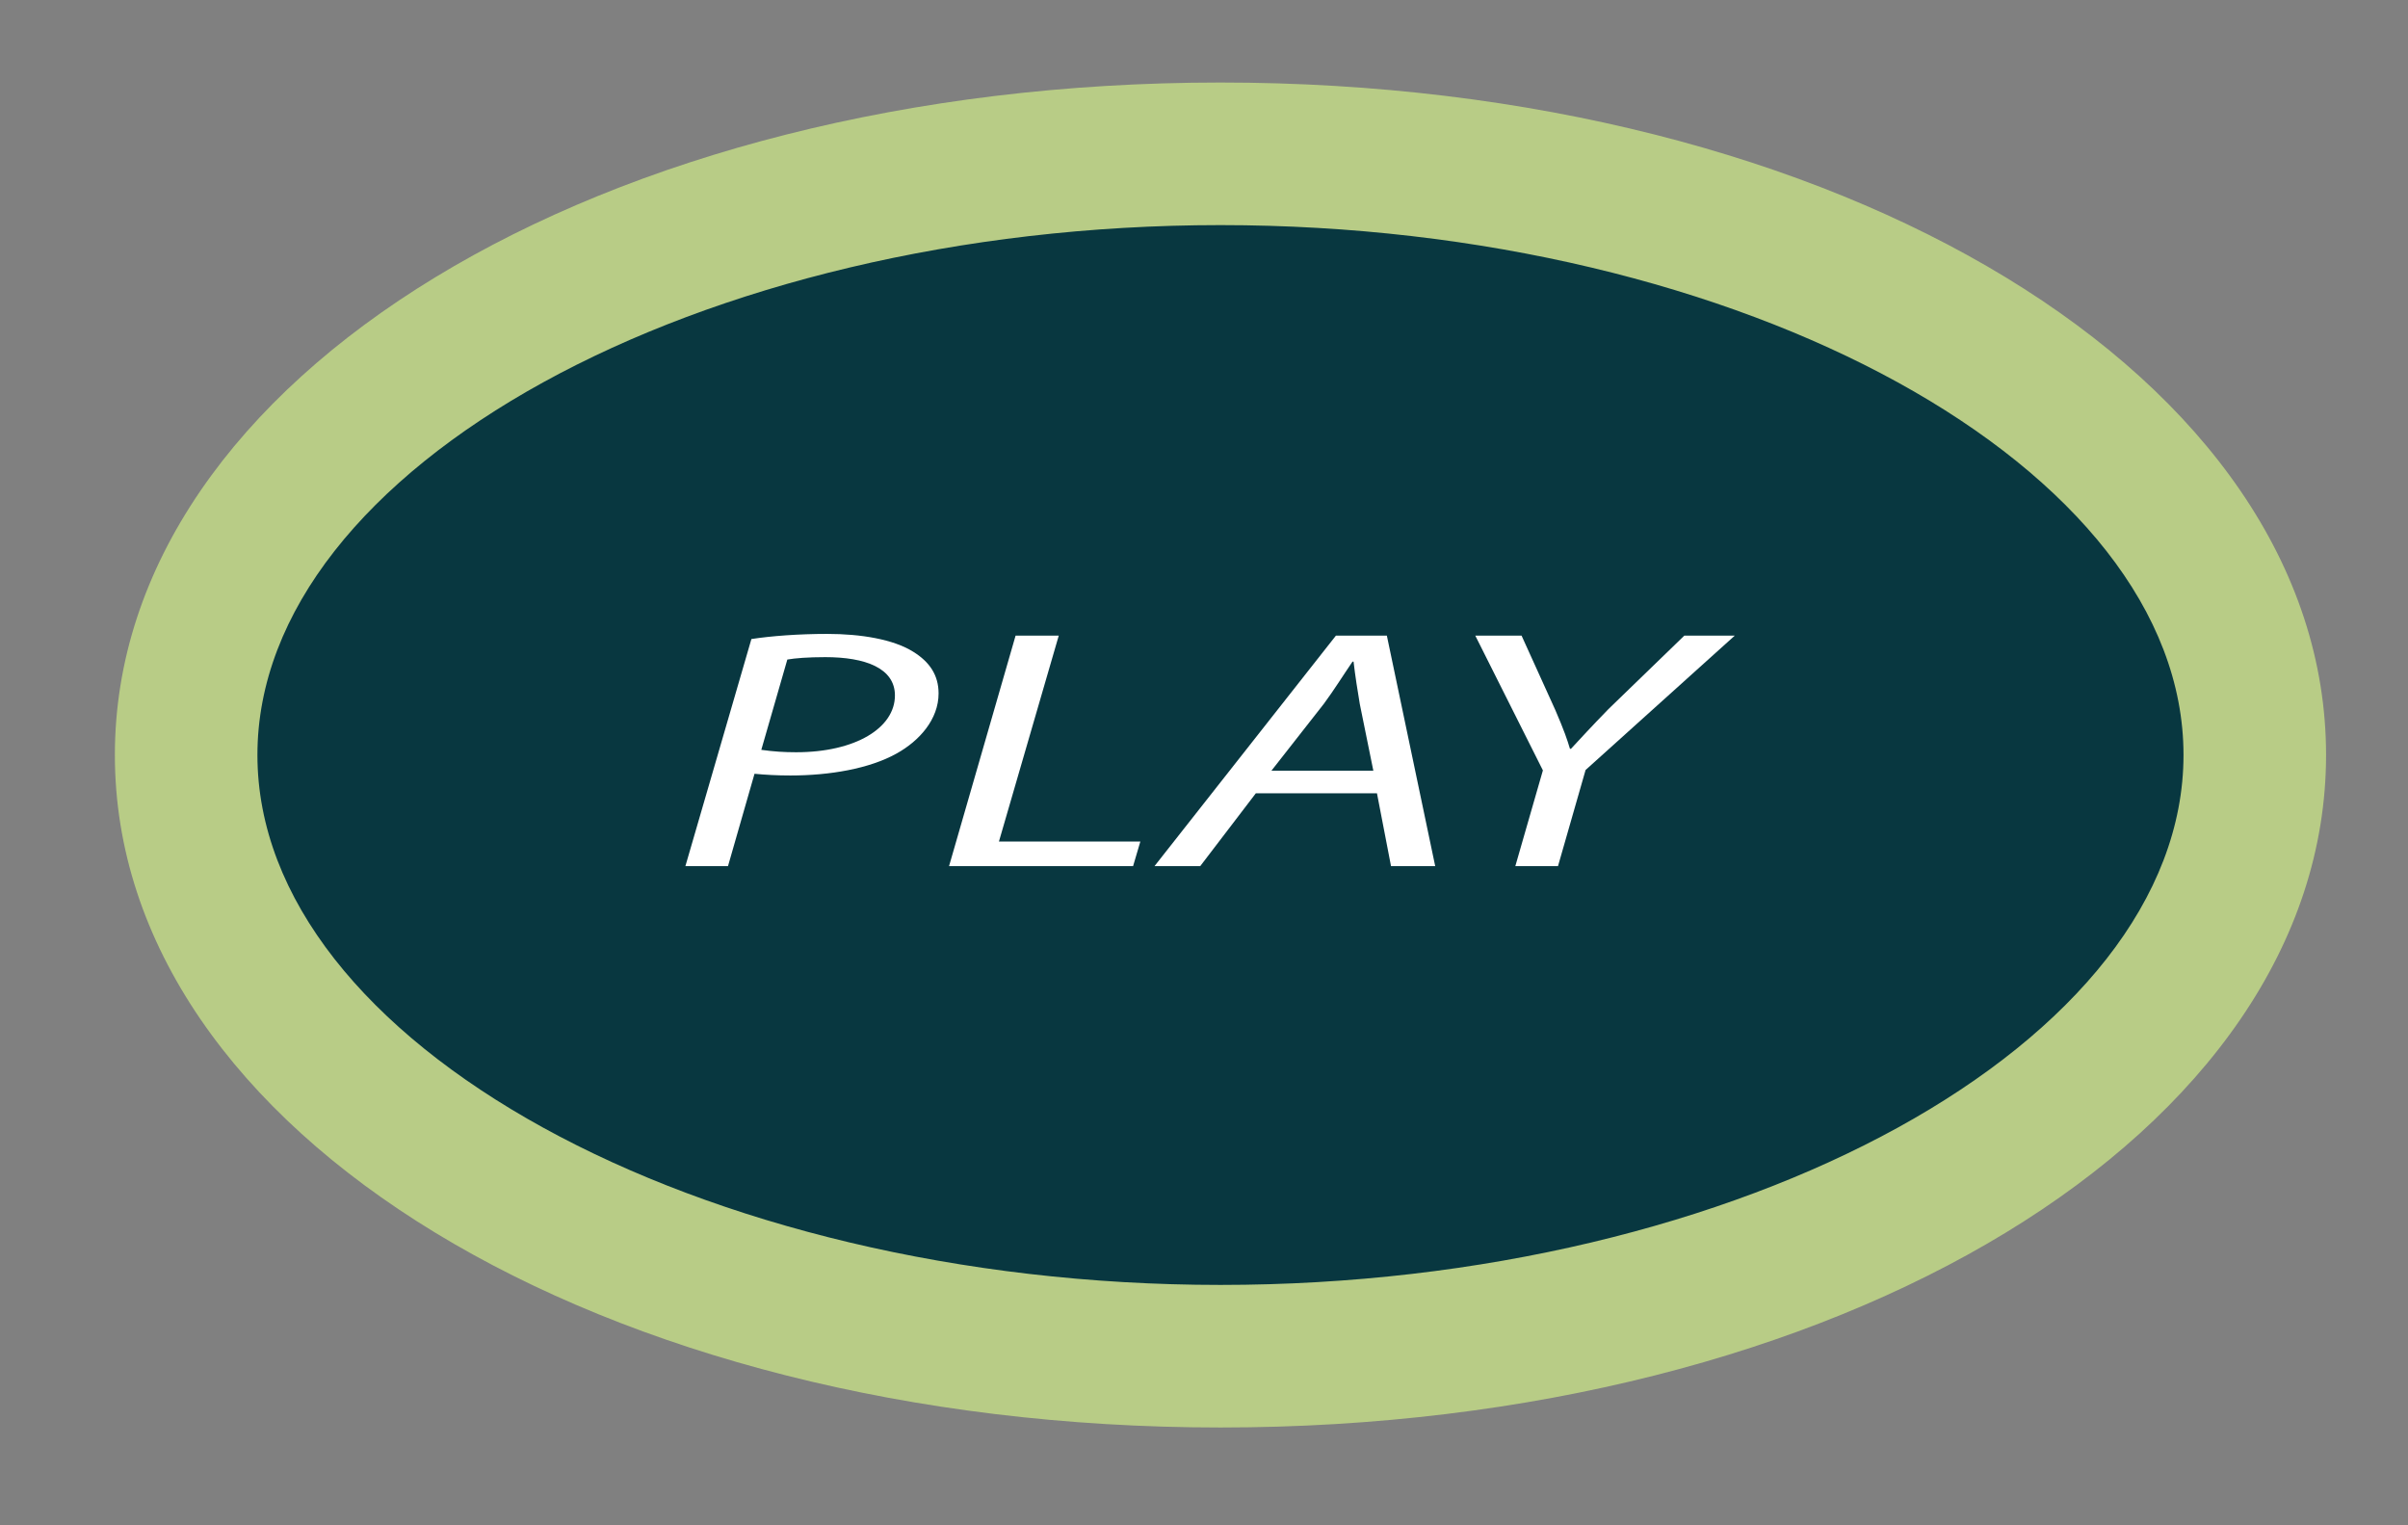 <?xml version="1.0" encoding="utf-8"?>
<!-- Generator: Adobe Illustrator 16.0.0, SVG Export Plug-In . SVG Version: 6.00 Build 0)  -->
<!DOCTYPE svg PUBLIC "-//W3C//DTD SVG 1.1//EN" "http://www.w3.org/Graphics/SVG/1.1/DTD/svg11.dtd">
<svg version="1.1" id="Layer_1" xmlns="http://www.w3.org/2000/svg" xmlns:xlink="http://www.w3.org/1999/xlink" x="0px" y="0px"
	 width="84.459px" height="53.486px" viewBox="0 0 84.459 53.486" enable-background="new 0 0 84.459 53.486" xml:space="preserve">
<rect x="0" y="0" width="84.459" height="53.486" fill="#808080" stroke="none"/>
<g>
	<g>
		<ellipse fill="#083740" cx="-525.717" cy="125.164" rx="36.278" ry="21.084"/>
		<path fill="#B8CC86" d="M-525.717,148.748c-21.745,0-38.778-10.359-38.778-23.584c0-13.224,17.034-23.582,38.778-23.582
			c21.744,0,38.777,10.358,38.777,23.582C-486.939,138.388-503.973,148.748-525.717,148.748z M-525.717,106.582
			c-18.31,0-33.778,8.51-33.778,18.582c0,10.073,15.469,18.584,33.778,18.584c18.309,0,33.777-8.511,33.777-18.584
			C-491.939,115.091-507.408,106.582-525.717,106.582z"/>
	</g>
	<g>
		<path fill="#FFFFFF" d="M-543.889,126.339l-1.979,2.555h-1.627l6.454-8.084h1.813l1.72,8.084h-1.572l-0.499-2.555H-543.889z
			 M-539.71,125.548l-0.48-2.34c-0.074-0.419-0.166-1.007-0.222-1.486h-0.037c-0.333,0.479-0.647,0.983-1.018,1.475l-1.867,2.352
			H-539.71z"/>
		<path fill="#FFFFFF" d="M-535.916,128.894l2.367-8.084h1.683l2.867,4.582c0.536,0.911,0.832,1.559,1.091,2.255l0.037-0.013
			c0.074-0.73,0.203-1.402,0.518-2.53l1.258-4.294h1.461l-2.386,8.084h-1.517l-2.829-4.569c-0.61-0.995-0.888-1.571-1.165-2.327
			l-0.056,0.012c-0.13,0.756-0.333,1.56-0.647,2.663l-1.239,4.222H-535.916z"/>
		<path fill="#FFFFFF" d="M-519.953,121.673h-3.644l0.259-0.863h8.84l-0.259,0.863h-3.662l-2.107,7.221h-1.535L-519.953,121.673z"/>
		<path fill="#FFFFFF" d="M-508.282,125.092h-4.531l-0.851,2.95h5.104l-0.259,0.852h-6.64l2.367-8.084h6.362l-0.26,0.852h-4.808
			l-0.759,2.591h4.531L-508.282,125.092z"/>
	</g>
</g>
<g>
	<g>
		<ellipse fill="#083740" cx="42.807" cy="26.476" rx="36.278" ry="21.084"/>
		<path fill="#B8CC86" d="M42.807,50.06c-21.745,0-38.778-10.359-38.778-23.584c0-13.224,17.034-23.582,38.778-23.582
			c21.744,0,38.778,10.358,38.778,23.582C81.585,39.701,64.551,50.06,42.807,50.06z M42.807,7.894
			c-18.31,0-33.778,8.51-33.778,18.582c0,10.073,15.469,18.584,33.778,18.584c18.309,0,33.778-8.511,33.778-18.584
			C76.585,16.404,61.116,7.894,42.807,7.894z"/>
	</g>
	<g>
		<path fill="#FFFFFF" d="M26.355,22.41c0.693-0.107,1.659-0.18,2.662-0.18c1.186,0,2.316,0.191,3.009,0.623
			c0.584,0.36,0.894,0.828,0.894,1.464c0,0.911-0.675,1.667-1.477,2.11c-0.948,0.528-2.334,0.768-3.72,0.768
			c-0.456,0-0.876-0.023-1.259-0.06l-0.93,3.238H24.04L26.355,22.41z M26.702,26.296c0.438,0.06,0.784,0.084,1.222,0.084
			c2.079,0,3.465-0.852,3.465-1.992c0-0.959-1.04-1.343-2.443-1.343c-0.603,0-1.058,0.036-1.331,0.084L26.702,26.296z"/>
		<path fill="#FFFFFF" d="M35.621,22.291h1.514l-2.098,7.22h4.96l-0.255,0.863h-6.455L35.621,22.291z"/>
		<path fill="#FFFFFF" d="M44.048,27.819l-1.951,2.555h-1.604l6.363-8.083h1.787l1.696,8.083h-1.55l-0.493-2.555H44.048z
			 M48.169,27.027l-0.475-2.338c-0.072-0.42-0.164-1.008-0.219-1.487h-0.036c-0.328,0.479-0.639,0.983-1.003,1.476l-1.842,2.35
			H48.169z"/>
		<path fill="#FFFFFF" d="M53.149,30.374l0.967-3.358l-2.371-4.725h1.623l1.186,2.614c0.31,0.72,0.419,1.043,0.511,1.354h0.036
			c0.31-0.336,0.729-0.791,1.313-1.391l2.663-2.578h1.769l-5.233,4.713l-0.967,3.37H53.149z"/>
	</g>
</g>
<g>
	<g>
		
			<ellipse transform="matrix(0.997 -0.083 0.083 0.997 -19.608 -43.7)" fill="#083740" cx="-533.712" cy="213.23" rx="37.319" ry="19.807"/>
		<path fill="#B8CC86" d="M-537.914,235.714c-19.63,0-34.551-8.062-35.479-19.169c-0.521-6.238,3.338-12.339,10.866-17.178
			c7.05-4.531,16.624-7.503,26.958-8.365c2.023-0.169,4.062-0.255,6.06-0.255c19.629,0,34.55,8.061,35.478,19.167
			c1.041,12.465-15.573,23.686-37.822,25.545C-533.877,235.628-535.916,235.714-537.914,235.714z M-529.51,195.748
			c-1.859,0-3.758,0.08-5.644,0.237c-9.534,0.796-18.295,3.491-24.67,7.589c-5.897,3.791-8.947,8.25-8.587,12.556
			c0.695,8.314,13.806,14.585,30.497,14.585c1.859,0,3.758-0.08,5.644-0.237c18.807-1.572,34.036-10.798,33.256-20.146
			C-499.709,202.017-512.819,195.748-529.51,195.748z"/>
	</g>
	<g>
		<path fill="#FFFFFF" d="M-554.756,207.46c0.686-0.089,1.505-0.154,2.425-0.154c1.153,0,1.99,0.164,2.592,0.517
			c0.519,0.275,0.819,0.671,0.819,1.155c0,0.936-1.153,1.629-2.441,1.848v0.022c1.021,0.198,1.873,0.759,1.856,1.65
			c0,0.759-0.619,1.353-1.354,1.716c-0.887,0.44-2.124,0.605-3.646,0.605c-0.971,0-1.807-0.033-2.342-0.1L-554.756,207.46z
			 M-555.291,214.039c0.351,0.033,0.769,0.045,1.153,0.045c1.639,0.01,3.178-0.441,3.178-1.629c0-0.869-1.12-1.254-2.392-1.254
			h-1.12L-555.291,214.039z M-554.255,210.507h1.037c1.605,0,2.859-0.551,2.859-1.452c0-0.716-0.819-1.023-2.04-1.023
			c-0.519,0-0.937,0.033-1.153,0.077L-554.255,210.507z"/>
		<path fill="#FFFFFF" d="M-537.717,210.277c0,1.287-0.702,2.705-2.04,3.586c-1.004,0.648-2.308,1.034-3.863,1.034
			c-2.91,0-4.281-1.441-4.281-3.015c0-1.309,0.786-2.75,2.157-3.642c0.953-0.616,2.358-1.001,3.779-1.001
			C-538.938,207.24-537.717,208.692-537.717,210.277z M-544.724,208.757c-1.087,0.716-1.723,2.014-1.723,3.049
			c0,1.209,0.819,2.32,3.027,2.32c0.953,0,1.873-0.275,2.575-0.736c1.054-0.705,1.672-2.035,1.672-3.07
			c0-1.056-0.519-2.311-2.977-2.311C-543.151,208.009-544.038,208.296-544.724,208.757z"/>
		<path fill="#FFFFFF" d="M-537.017,214.776l2.141-7.415h1.521l2.593,4.203c0.484,0.836,0.752,1.43,0.986,2.068l0.033-0.012
			c0.067-0.671,0.185-1.287,0.469-2.321l1.137-3.938h1.321l-2.157,7.415h-1.371l-2.559-4.191c-0.552-0.913-0.803-1.441-1.054-2.134
			l-0.051,0.01c-0.117,0.693-0.301,1.431-0.585,2.443l-1.12,3.872H-537.017z"/>
		<path fill="#FFFFFF" d="M-522.938,207.361l-1.271,4.39c-0.084,0.308-0.134,0.627-0.134,0.935c0,0.947,0.836,1.431,2.09,1.431
			c1.539,0,2.676-0.683,3.145-2.343l1.287-4.412h1.389l-1.288,4.434c-0.652,2.211-2.324,3.103-4.716,3.103
			c-1.856,0-3.295-0.66-3.295-2.189c0-0.319,0.051-0.683,0.15-1.022l1.255-4.324H-522.938z"/>
		<path fill="#FFFFFF" d="M-516.033,213.632c0.603,0.274,1.455,0.473,2.392,0.473c1.271,0,2.441-0.495,2.441-1.397
			c0-0.55-0.484-0.957-1.655-1.386c-1.438-0.506-2.241-1.101-2.241-1.904c0-1.319,1.739-2.178,3.813-2.178
			c1.087,0,1.906,0.221,2.308,0.396l-0.502,0.736c-0.351-0.132-1.054-0.352-1.956-0.341c-1.389,0-2.225,0.605-2.225,1.21
			c0,0.605,0.568,0.946,1.739,1.375c1.388,0.484,2.157,1.068,2.157,1.98c0,1.287-1.538,2.289-4.063,2.289
			c-1.138,0-2.241-0.242-2.709-0.506L-516.033,213.632z"/>
	</g>
</g>
</svg>
